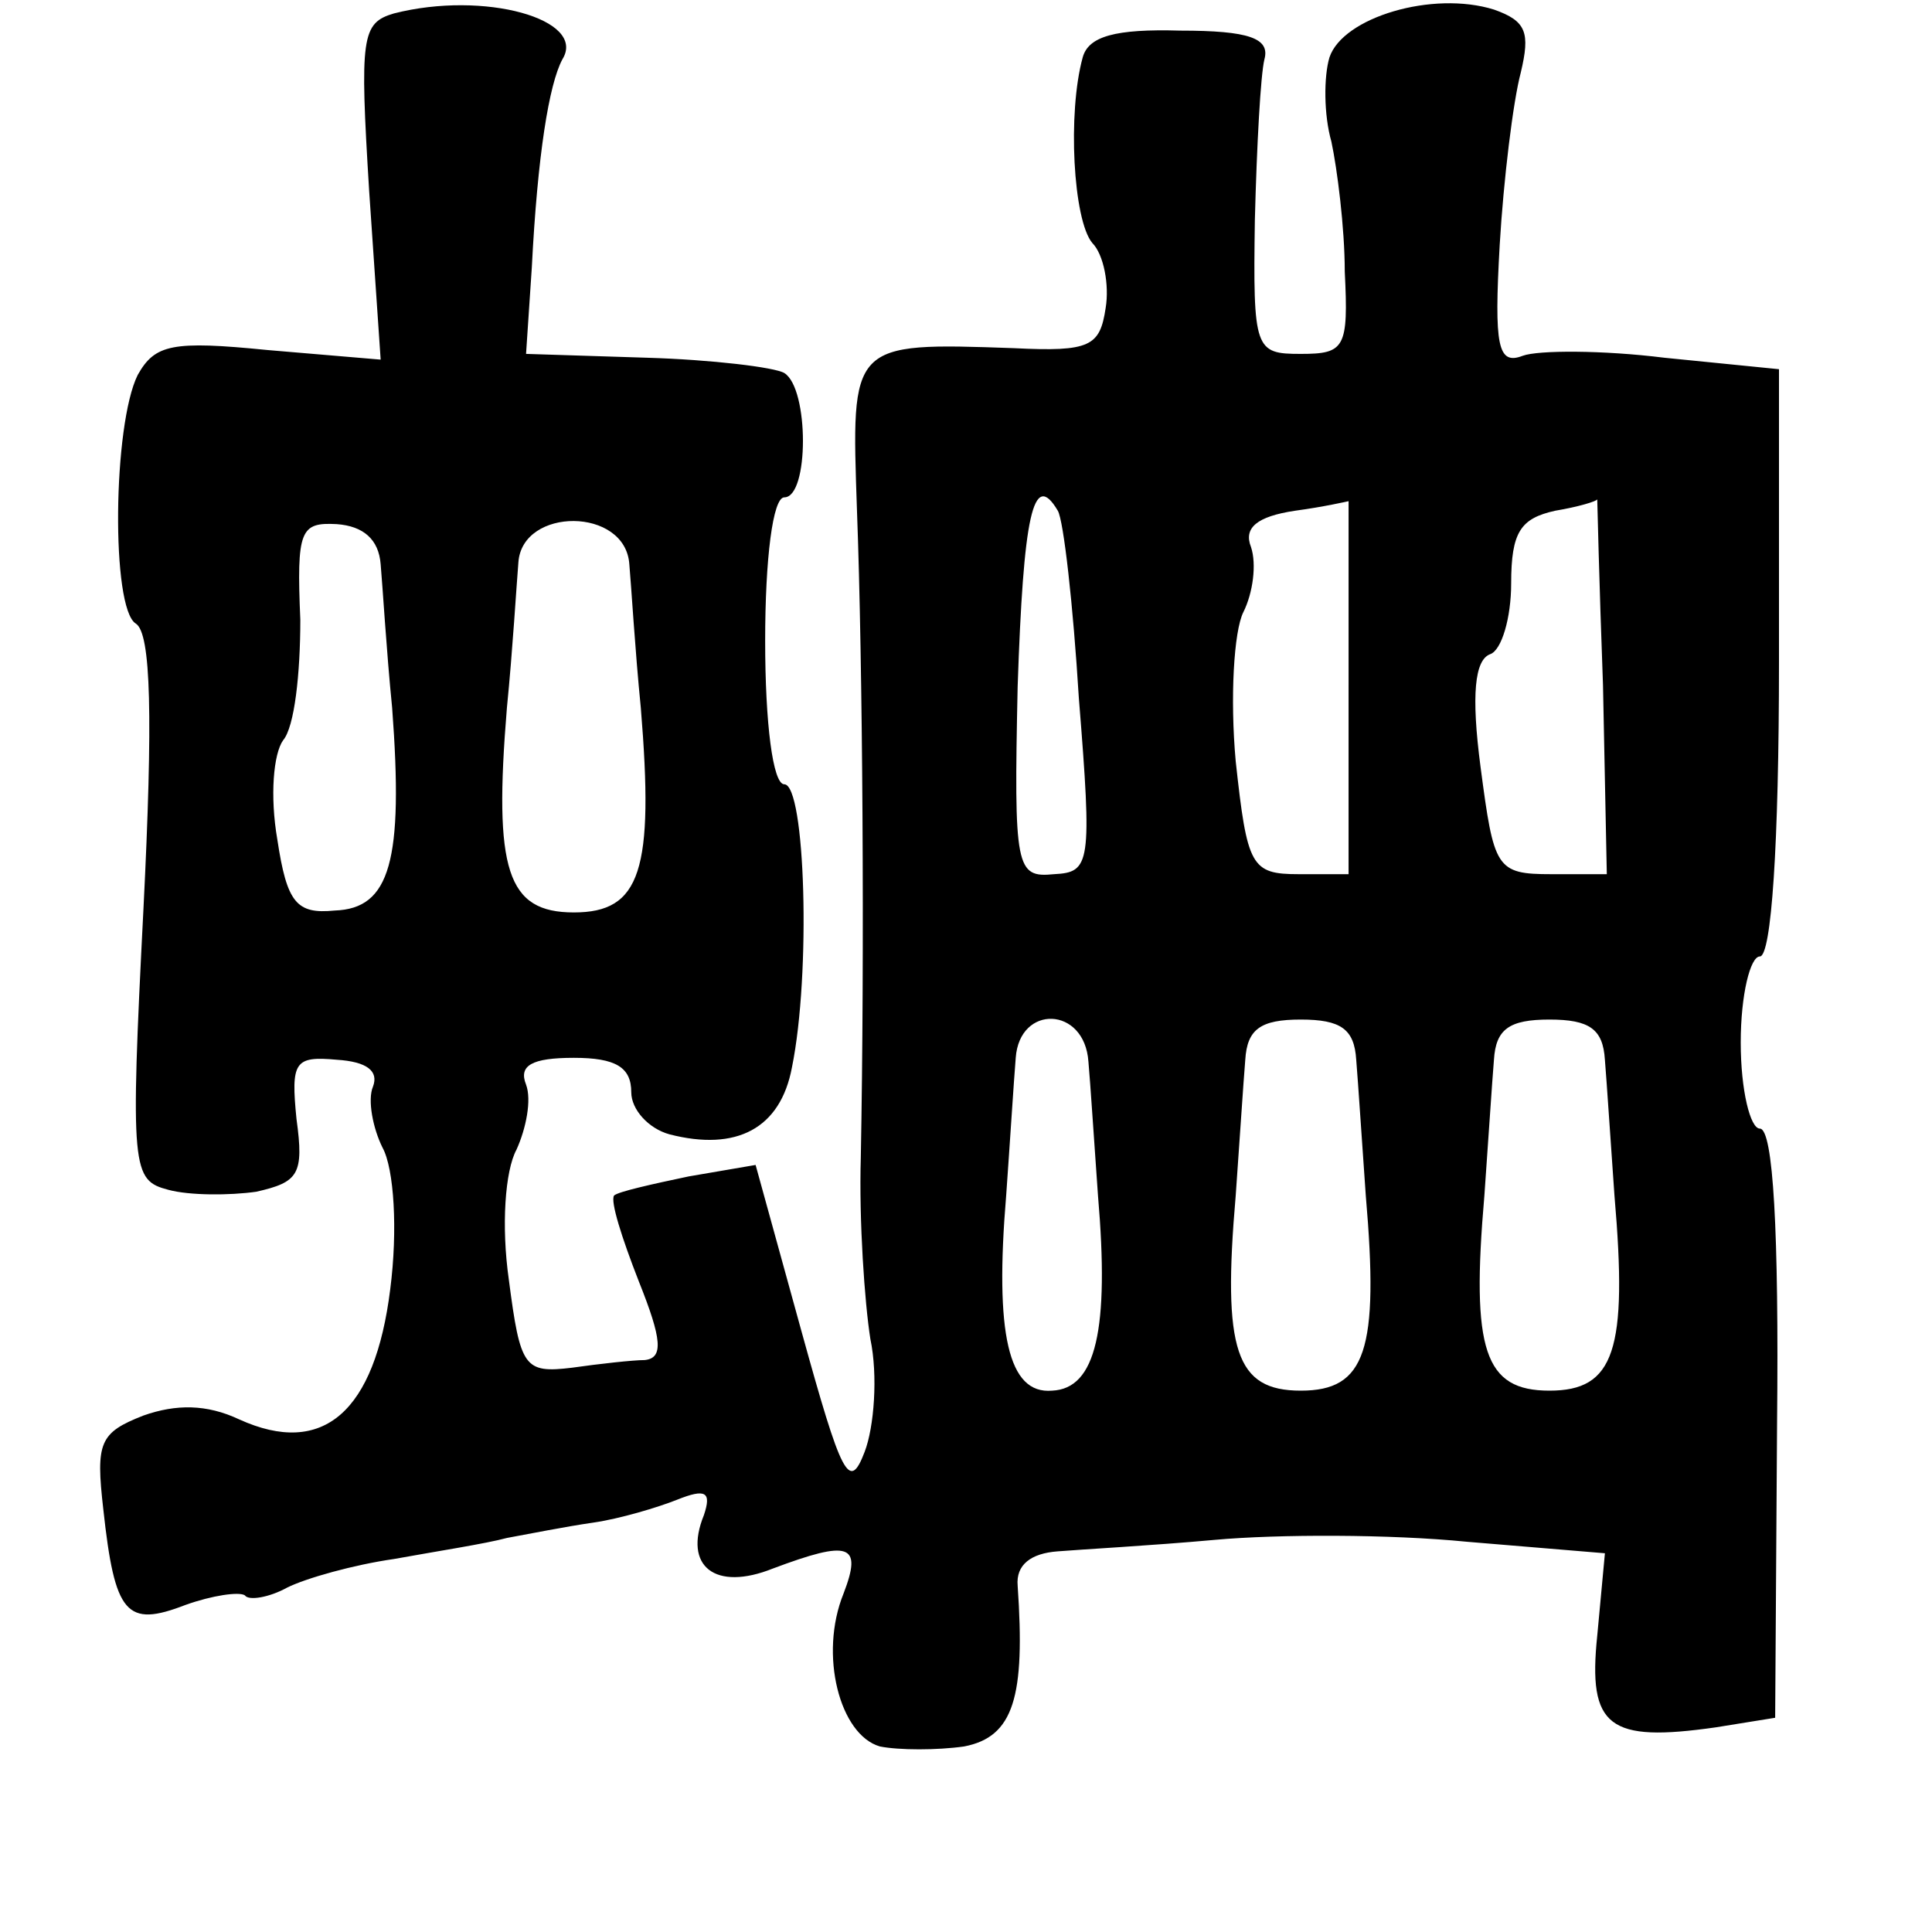 <?xml version="1.0" standalone="no"?>
<!DOCTYPE svg PUBLIC "-//W3C//DTD SVG 20010904//EN"
 "http://www.w3.org/TR/2001/REC-SVG-20010904/DTD/svg10.dtd">
<svg version="1.0" xmlns="http://www.w3.org/2000/svg"
 width="101pt" height="101pt" viewBox="0 0 101 101"
 preserveAspectRatio="xMidYMid meet">
<g transform="translate(0,101) scale(0.1,-0.1)"
fill="#000000" stroke="none">
<path d="M206 1003 c-17 -5 -18 -12 -13 -93 l6 -88 -59 5 c-50 5 -59 3 -68
-13 -13 -26 -14 -122 -1 -130 8 -5 9 -49 4 -149 -7 -137 -6 -142 13 -147 11
-3 32 -3 46 -1 22 5 25 9 21 38 -3 30 -1 33 21 31 16 -1 22 -6 19 -14 -3 -7 0
-22 5 -32 6 -11 8 -43 4 -74 -8 -64 -35 -88 -79 -68 -17 8 -33 8 -50 2 -23 -9
-25 -14 -21 -49 6 -55 12 -62 43 -50 14 5 28 7 31 5 2 -3 13 -1 22 4 10 5 35
12 56 15 22 4 48 8 59 11 11 2 31 6 45 8 14 2 34 8 44 12 15 6 18 4 14 -8 -11
-27 6 -40 36 -28 40 15 47 13 37 -13 -13 -32 -2 -74 19 -80 10 -2 30 -2 44 0
26 5 32 26 28 84 -1 11 7 17 21 18 12 1 49 3 82 6 33 3 92 3 132 -1 l72 -6 -4
-43 c-5 -48 6 -56 62 -48 l31 5 1 154 c1 100 -2 154 -9 154 -5 0 -10 20 -10
45 0 25 5 45 10 45 6 0 10 58 10 154 l0 153 -60 6 c-32 4 -66 4 -74 1 -13 -5
-15 5 -12 58 2 34 7 75 11 90 5 21 3 27 -14 33 -32 10 -79 -4 -86 -25 -3 -10
-3 -30 1 -44 3 -14 7 -45 7 -68 2 -40 0 -43 -23 -43 -24 0 -25 2 -24 70 1 39
3 76 5 84 3 11 -8 15 -44 15 -34 1 -48 -3 -51 -14 -8 -29 -5 -85 5 -97 6 -6 9
-22 7 -34 -3 -20 -8 -23 -48 -21 -86 3 -85 3 -82 -85 3 -80 4 -231 2 -338 -1
-33 2 -76 5 -95 4 -19 2 -46 -3 -59 -8 -21 -12 -13 -33 63 l-24 87 -35 -6
c-19 -4 -37 -8 -39 -10 -2 -3 4 -22 13 -45 12 -30 13 -40 3 -41 -6 0 -24 -2
-38 -4 -25 -3 -27 0 -33 46 -4 28 -2 57 4 68 5 11 8 26 5 34 -4 10 3 14 25 14
22 0 30 -5 30 -18 0 -9 9 -19 20 -22 35 -9 58 3 64 35 10 49 7 148 -4 148 -6
0 -10 32 -10 75 0 43 4 75 10 75 13 0 13 57 0 65 -5 3 -38 7 -72 8 l-63 2 3
45 c3 59 9 96 16 109 13 21 -41 36 -88 24z m347 -260 c3 -5 8 -49 11 -98 7
-87 6 -91 -13 -92 -20 -2 -21 3 -19 98 3 89 8 114 21 92z m152 -91 l0 -99 -26
0 c-25 0 -27 4 -33 59 -3 33 -1 68 4 78 5 10 7 25 4 34 -4 10 3 16 23 19 15 2
28 5 28 5 0 1 0 -42 0 -96z m133 0 l2 -99 -29 0 c-29 0 -30 3 -37 56 -5 38 -3
56 5 59 6 2 11 19 11 37 0 27 5 34 23 38 12 2 22 5 22 6 0 0 1 -43 3 -97z
m-639 63 c1 -11 3 -45 6 -75 6 -80 -1 -105 -30 -106 -20 -2 -25 4 -30 37 -4
23 -2 45 3 52 6 7 9 35 9 63 -2 47 0 51 19 50 14 -1 22 -8 23 -21z m130 0 c1
-11 3 -45 6 -75 7 -85 0 -107 -35 -107 -35 0 -42 22 -35 107 3 30 5 64 6 76 2
29 56 29 58 -1z m240 -260 c1 -11 3 -42 5 -70 6 -70 -1 -101 -24 -102 -23 -2
-30 30 -24 102 2 28 4 60 5 72 2 28 36 27 38 -2z m140 1 c1 -12 3 -43 5 -71 7
-81 0 -102 -34 -102 -34 0 -41 21 -34 102 2 28 4 59 5 71 1 16 8 21 29 21 21
0 28 -5 29 -21z m130 0 c1 -12 3 -43 5 -71 7 -81 0 -102 -34 -102 -34 0 -41
21 -34 102 2 28 4 59 5 71 1 16 8 21 29 21 21 0 28 -5 29 -21z"/>
</g>
</svg>
